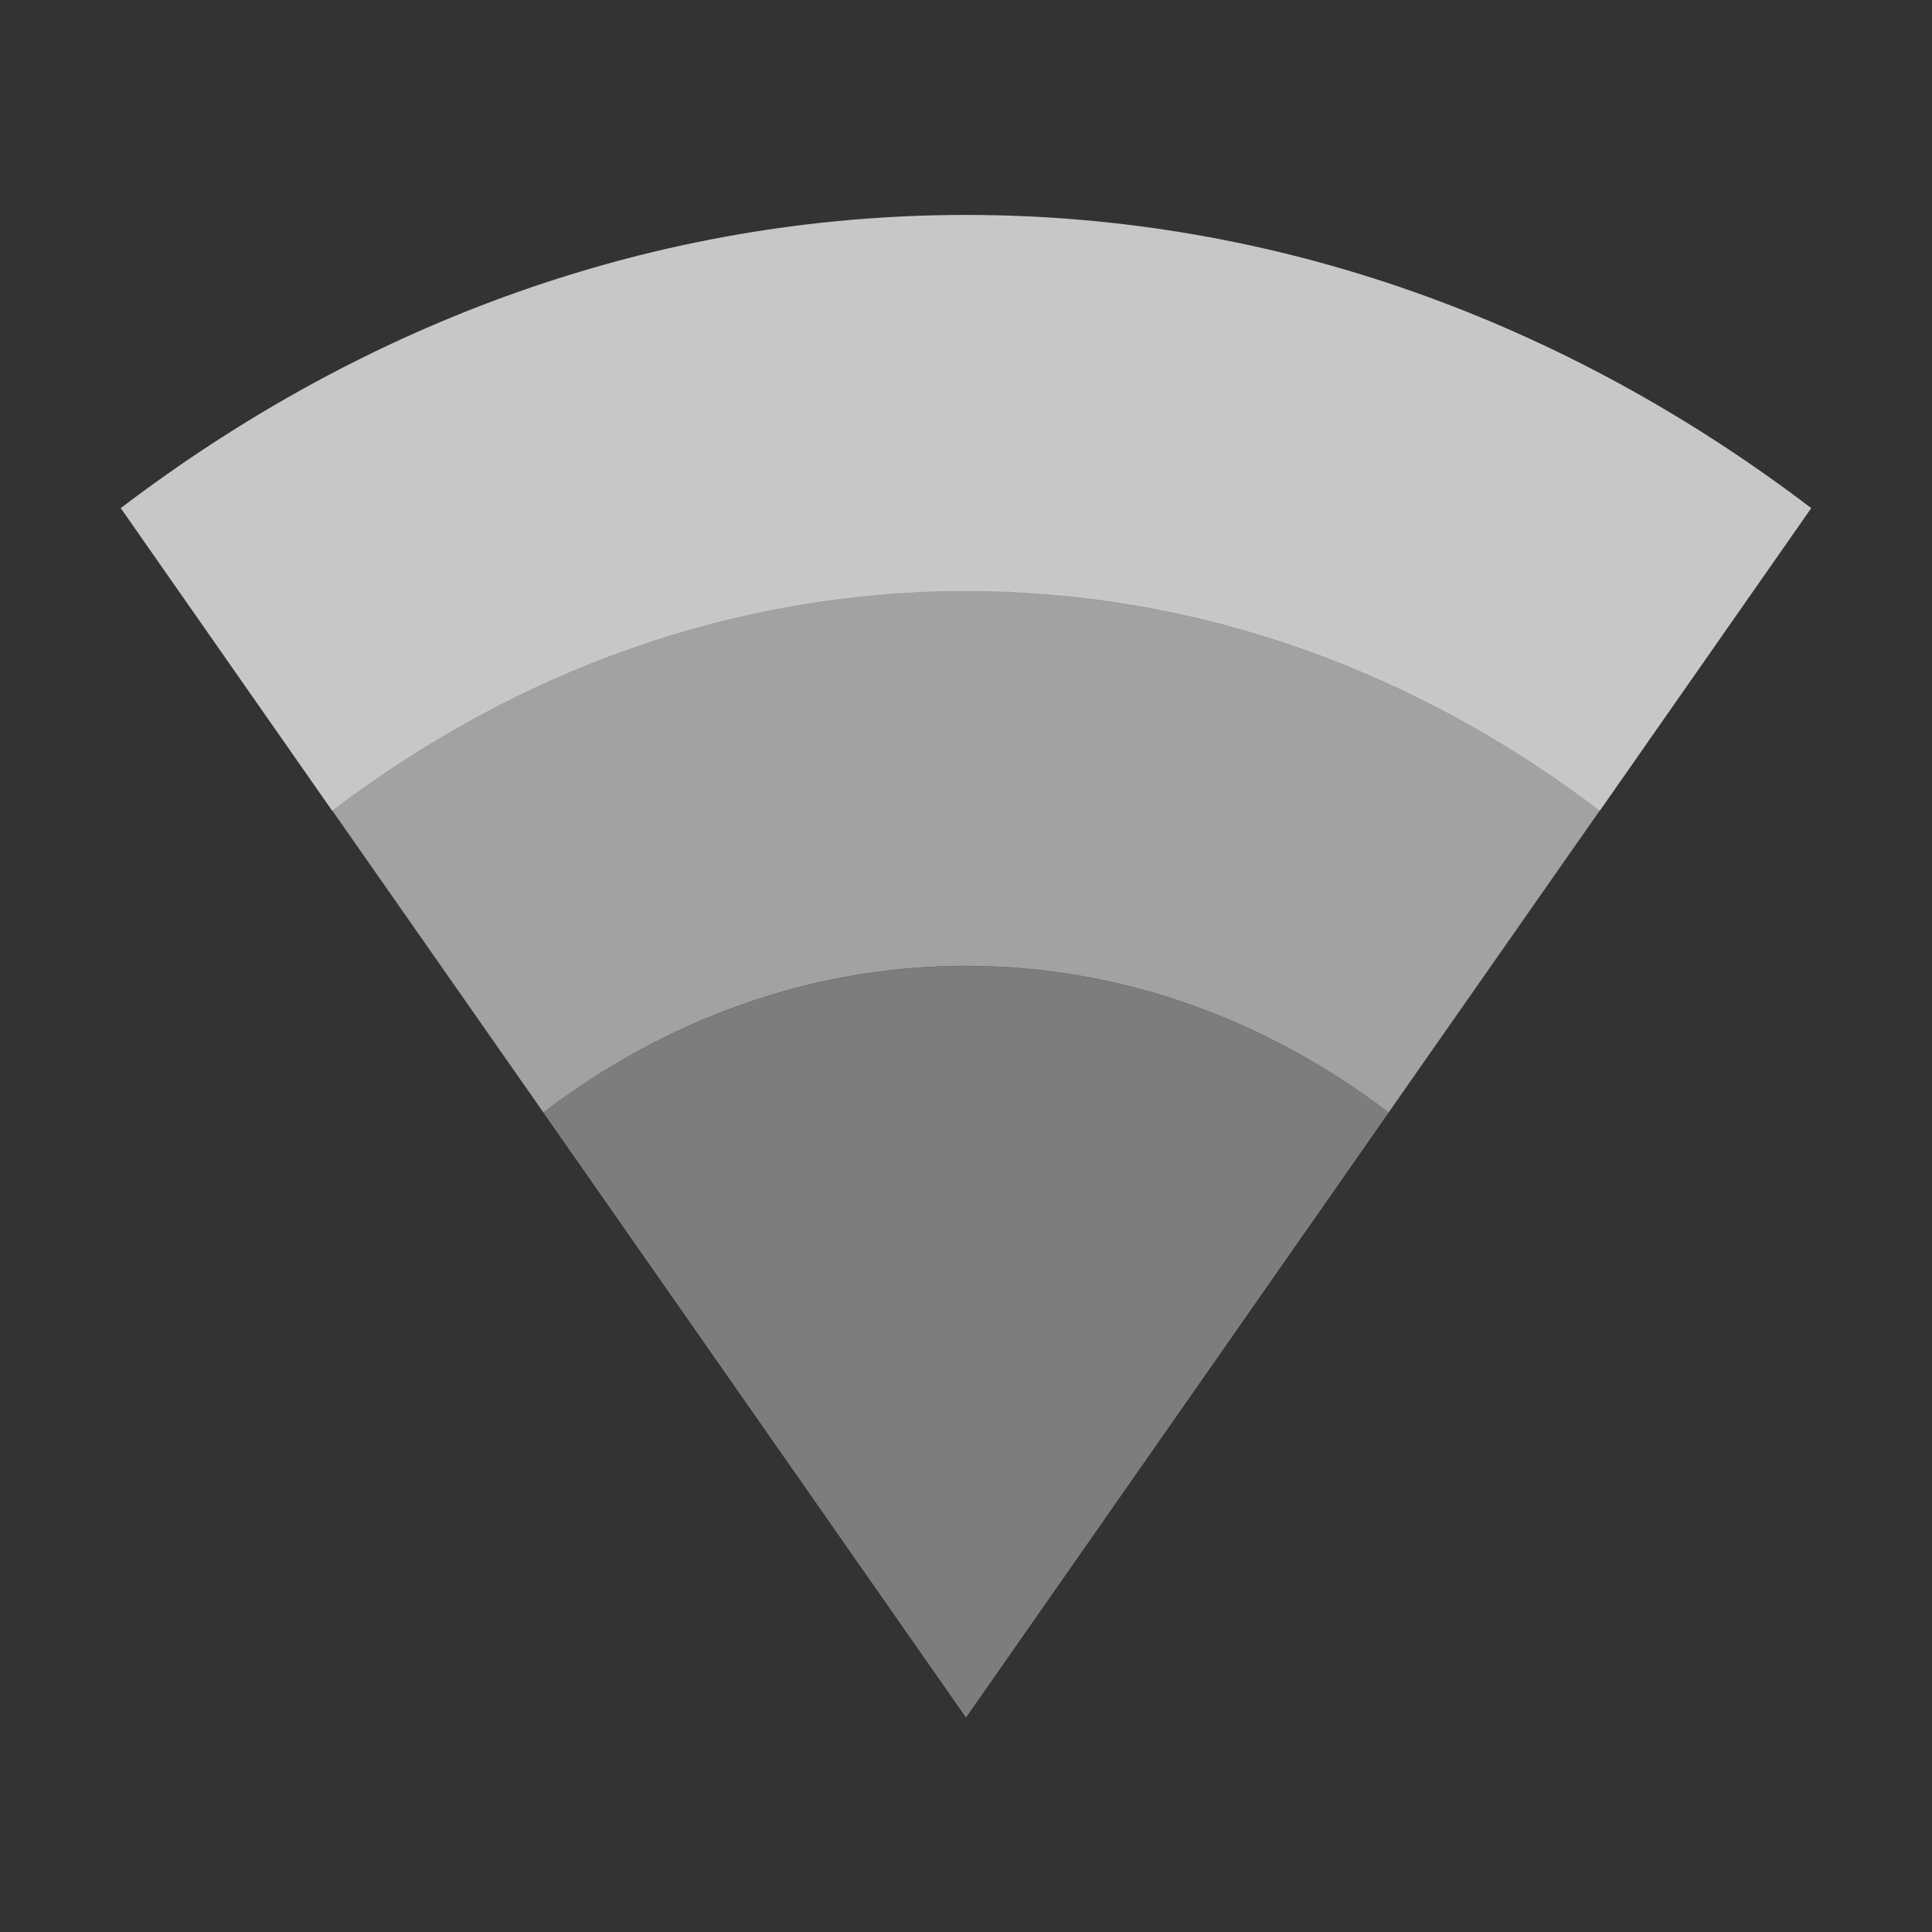 <svg xmlns="http://www.w3.org/2000/svg" viewBox="0 0 16 16">
 <rect x="0" y="0" width="16" height="16" fill="#333333" stroke="none"/>
 <g transform="translate(-81,-533.36)">
  <path d="m 89 538.25 c -1.931 0 -3.733 0.665 -5.25 1.82 l 1.75 2.503 c 1.012 -0.77 2.213 -1.214 3.5 -1.214 1.287 0 2.488 0.444 3.5 1.214 l 1.75 -2.503 c -1.517 -1.155 -3.319 -1.82 -5.25 -1.82 z" style="fill:#ececec;opacity:0.6;fill-opacity:1;"/>
  <path d="m 89 535.14 c -2.575 0 -4.977 0.888 -7 2.428 l 1.75 2.505 c 1.517 -1.155 3.319 -1.82 5.25 -1.82 1.931 0 3.733 0.665 5.25 1.82 l 1.75 -2.505 c -2.023 -1.54 -4.425 -2.428 -7 -2.428 z" style="fill:#ececec;opacity:0.8;fill-opacity:1;"/>
  <path d="m 89 541.36 c -1.287 0 -2.488 0.444 -3.5 1.214 l 3.5 5.01 3.5 -5.01 c -1.012 -0.77 -2.213 -1.214 -3.5 -1.214 z" style="fill:#ececec;opacity:0.4;fill-opacity:1;"/>
 </g>
</svg>
